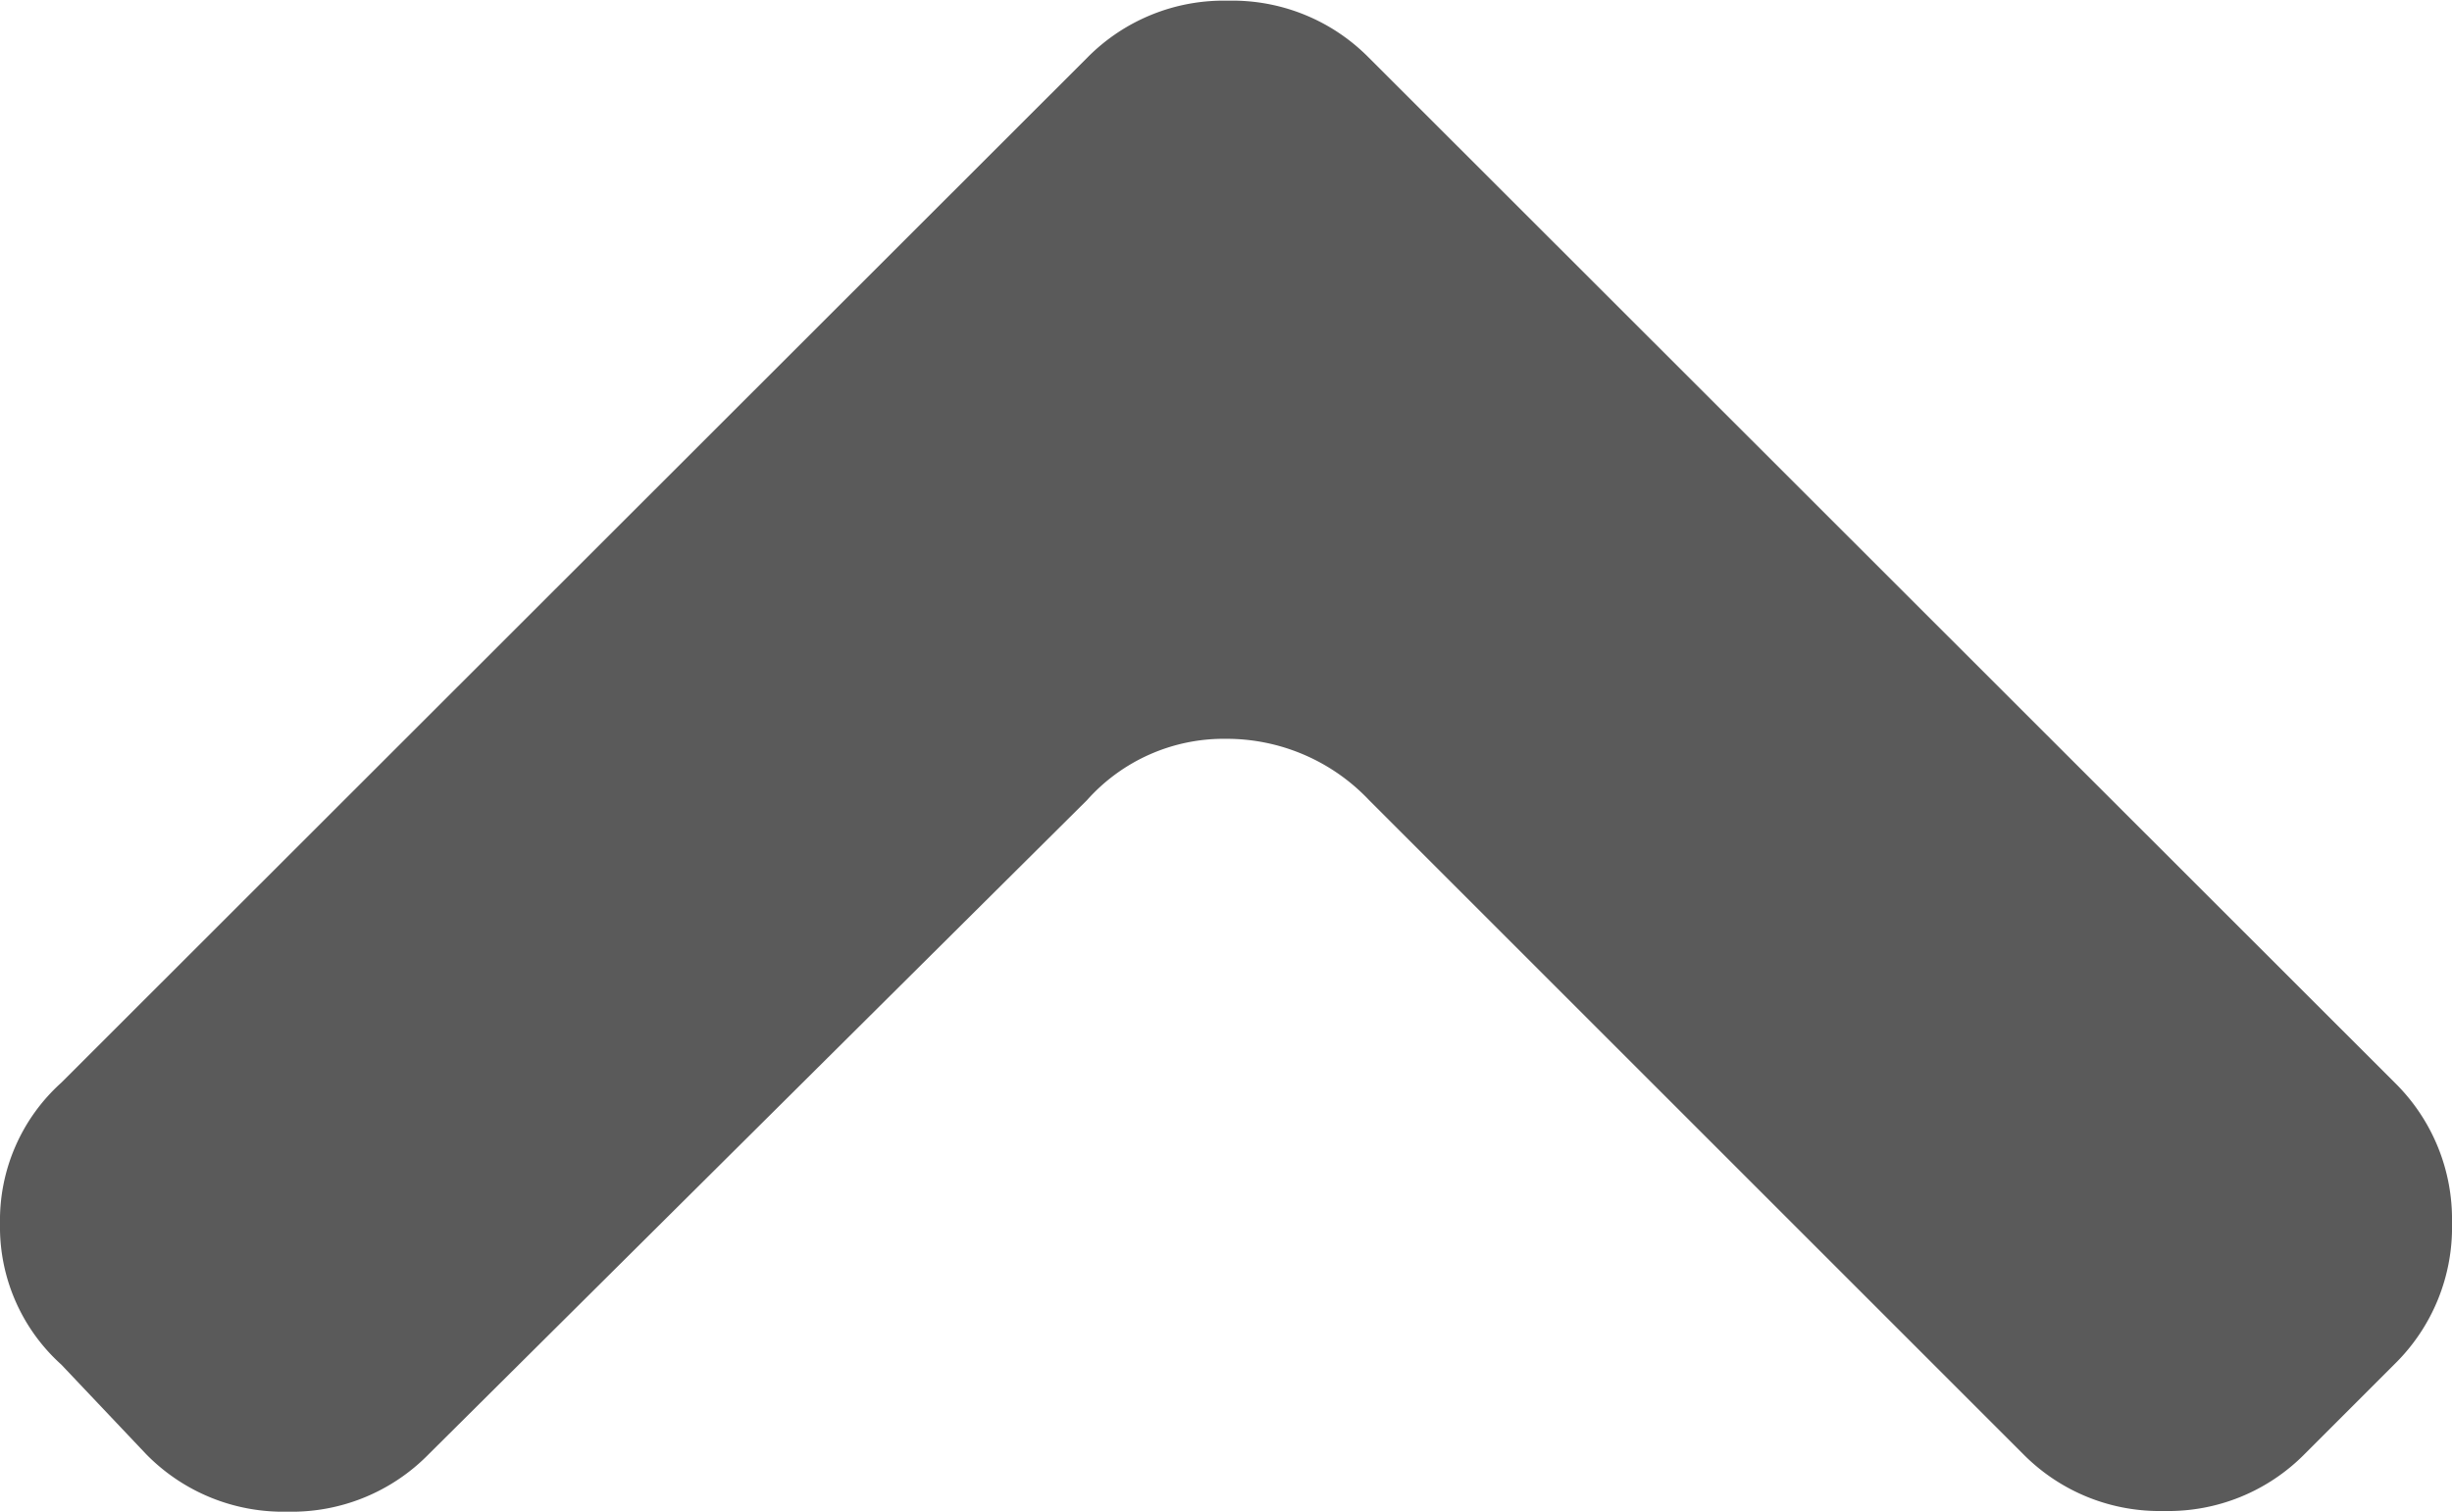 <svg xmlns="http://www.w3.org/2000/svg" width="14.4" height="8.88" viewBox="0 0 14.4 8.88"><defs><style>.a{fill:#5a5a5a;}</style></defs><path class="a" d="M18.864-6.48,12.84-12.5a1.125,1.125,0,0,0-.828-.336,1.125,1.125,0,0,0-.828.336L5.16-6.48a1.088,1.088,0,0,0-.36.828,1.088,1.088,0,0,0,.36.828l.5.528a1.125,1.125,0,0,0,.828.336A1.125,1.125,0,0,0,7.32-4.3l3.864-3.84A1.075,1.075,0,0,1,12-8.5a1.151,1.151,0,0,1,.84.36L16.68-4.3a1.125,1.125,0,0,0,.828.336,1.125,1.125,0,0,0,.828-.336l.528-.528a1.125,1.125,0,0,0,.336-.828A1.125,1.125,0,0,0,18.864-6.48Z" transform="translate(-4.8 12.84)"/></svg>